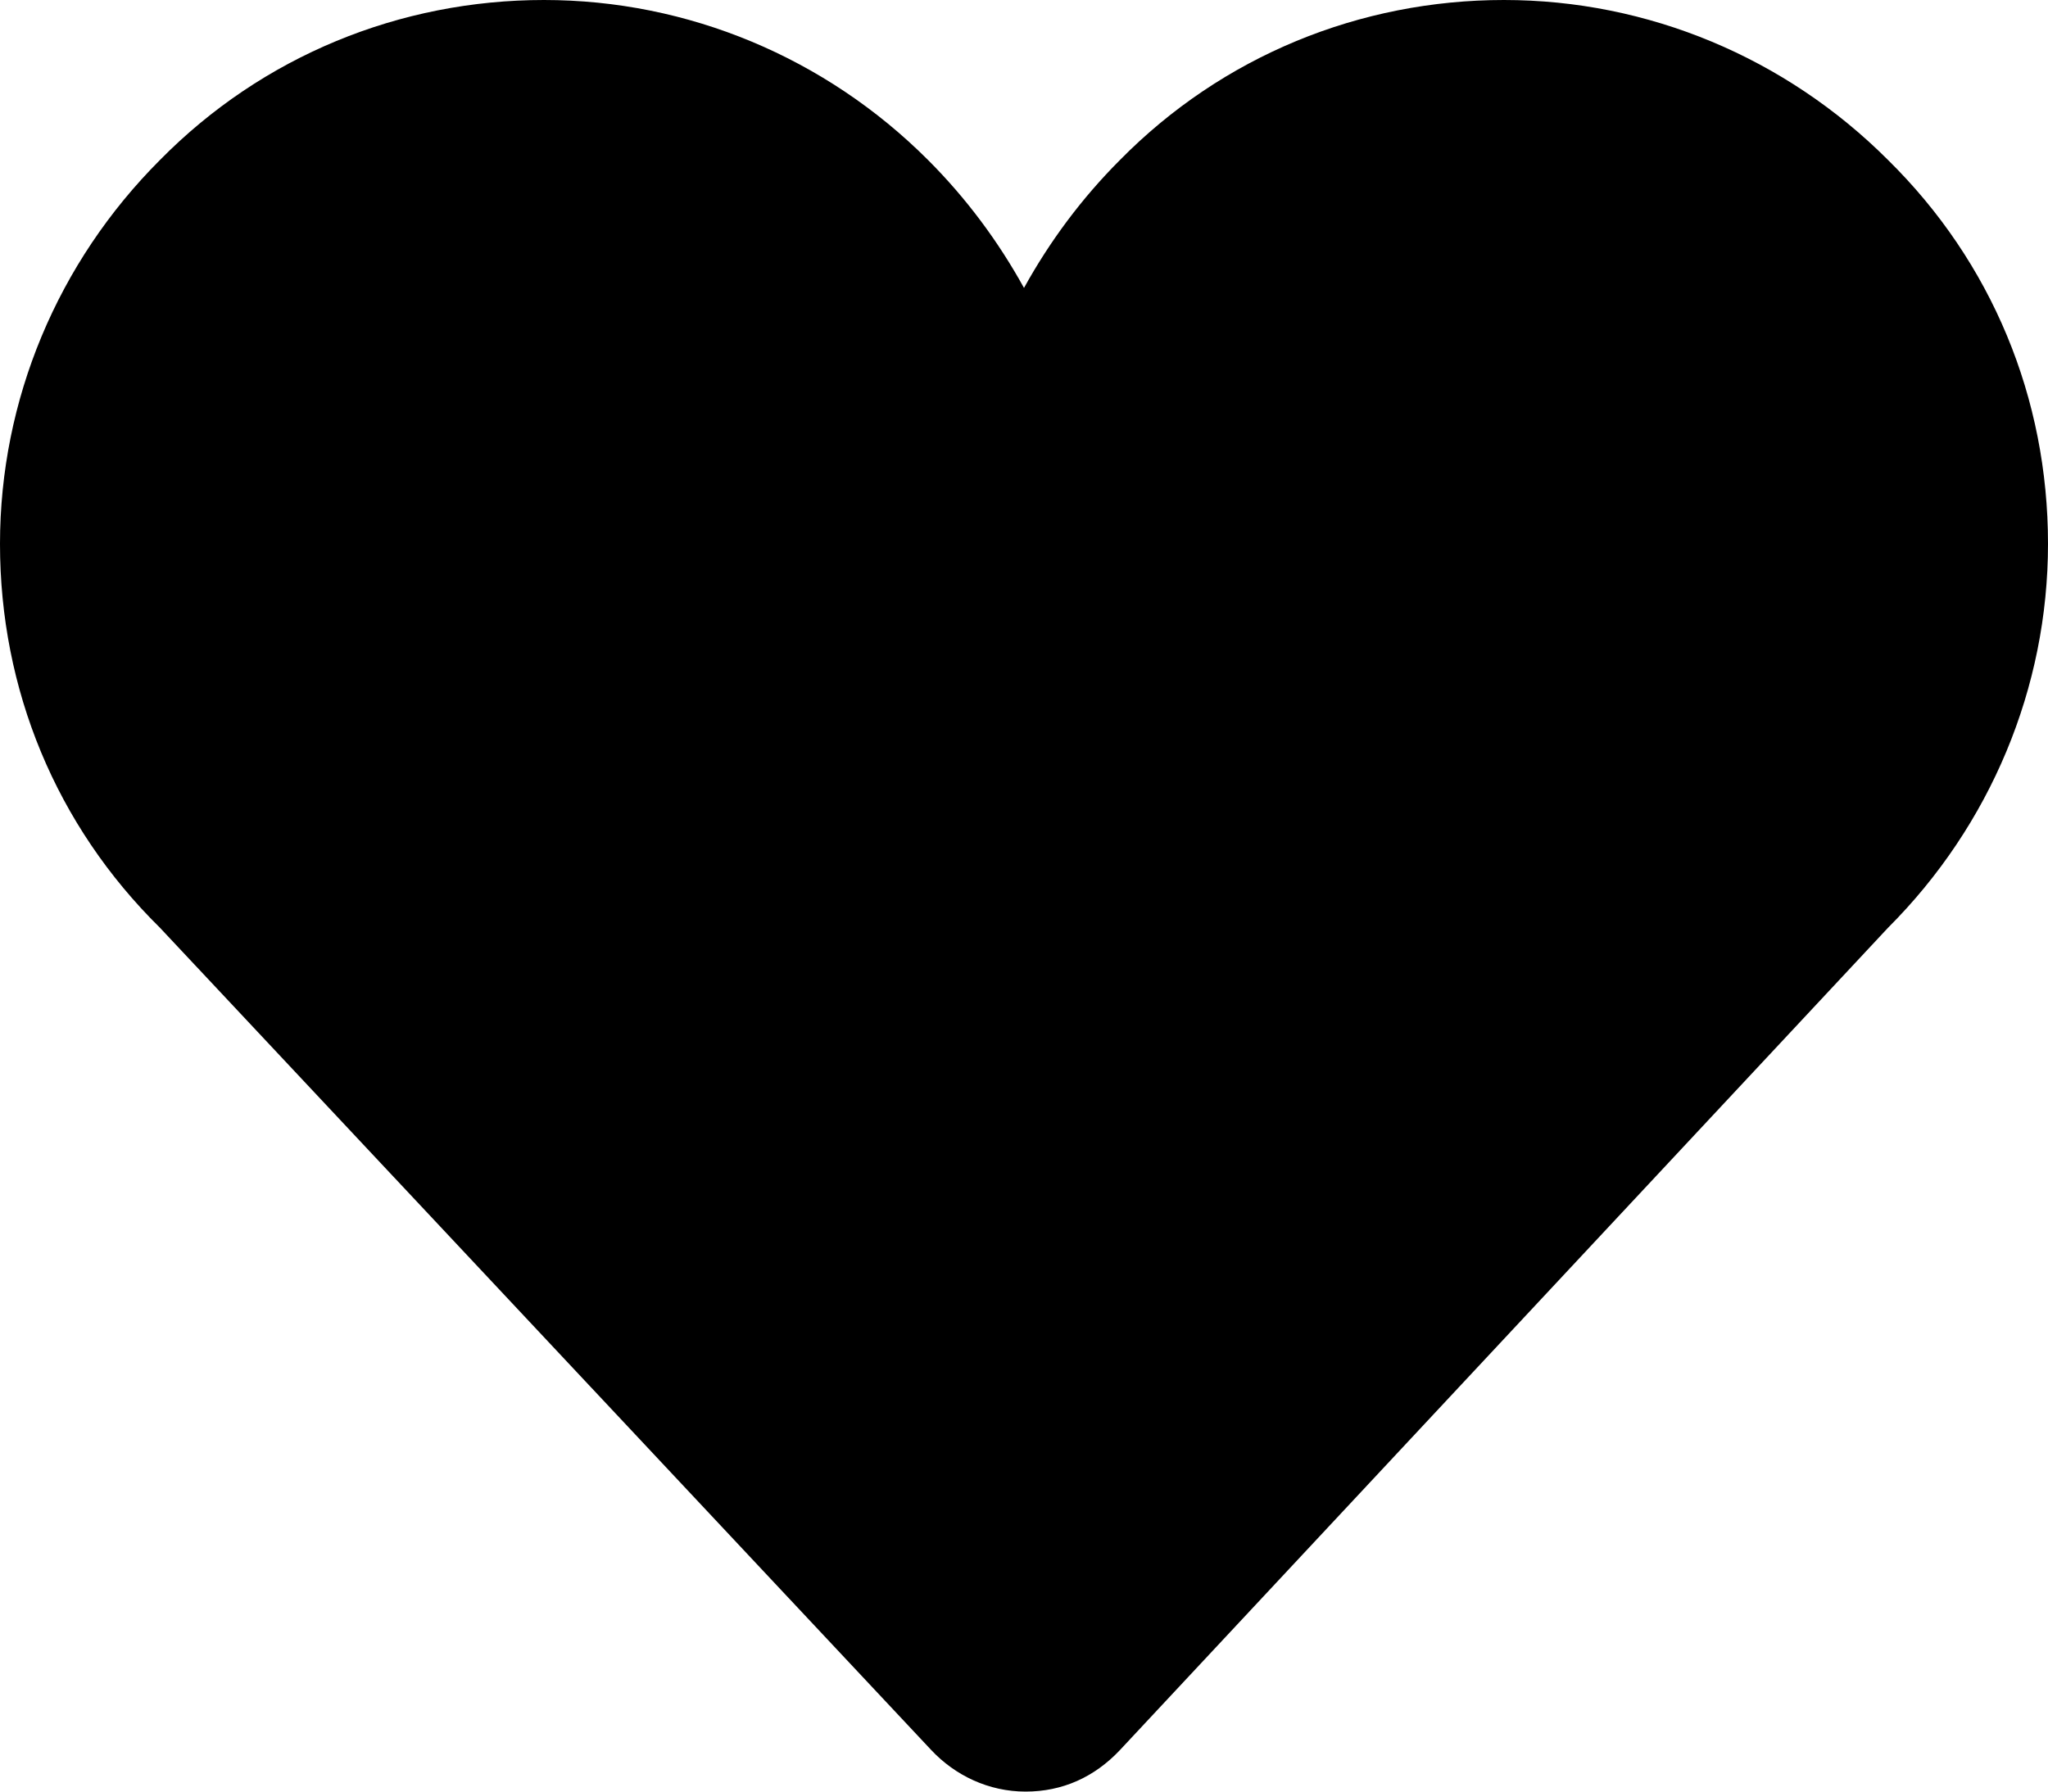 <?xml version="1.0" encoding="utf-8"?>
<!-- Generator: Adobe Illustrator 18.0.0, SVG Export Plug-In . SVG Version: 6.00 Build 0)  -->
<!DOCTYPE svg PUBLIC "-//W3C//DTD SVG 1.1//EN" "http://www.w3.org/Graphics/SVG/1.1/DTD/svg11.dtd">
<svg version="1.1" id="Layer_1" xmlns="http://www.w3.org/2000/svg" xmlns:xlink="http://www.w3.org/1999/xlink" x="0px" y="0px"
	 viewBox="0 0 128 112" enable-background="new 0 0 128 112" xml:space="preserve">
<path d="M118,10c-6.4-6.4-15-10-24-10S76.4,3.5,70,10c-2.4,2.4-4.4,5.1-6,8c-1.6-2.9-3.6-5.6-6-8c-6.4-6.4-15-10-24-10
	S16.4,3.5,10,10c-6.4,6.4-10,15-10,24c0,9.1,3.5,17.6,10,24l48.2,51.4c1.5,1.6,3.6,2.6,5.9,2.6s4.3-0.9,5.9-2.6L118,58
	c6.4-6.4,10-15,10-24C128,24.9,124.5,16.4,118,10z"/>
</svg>
